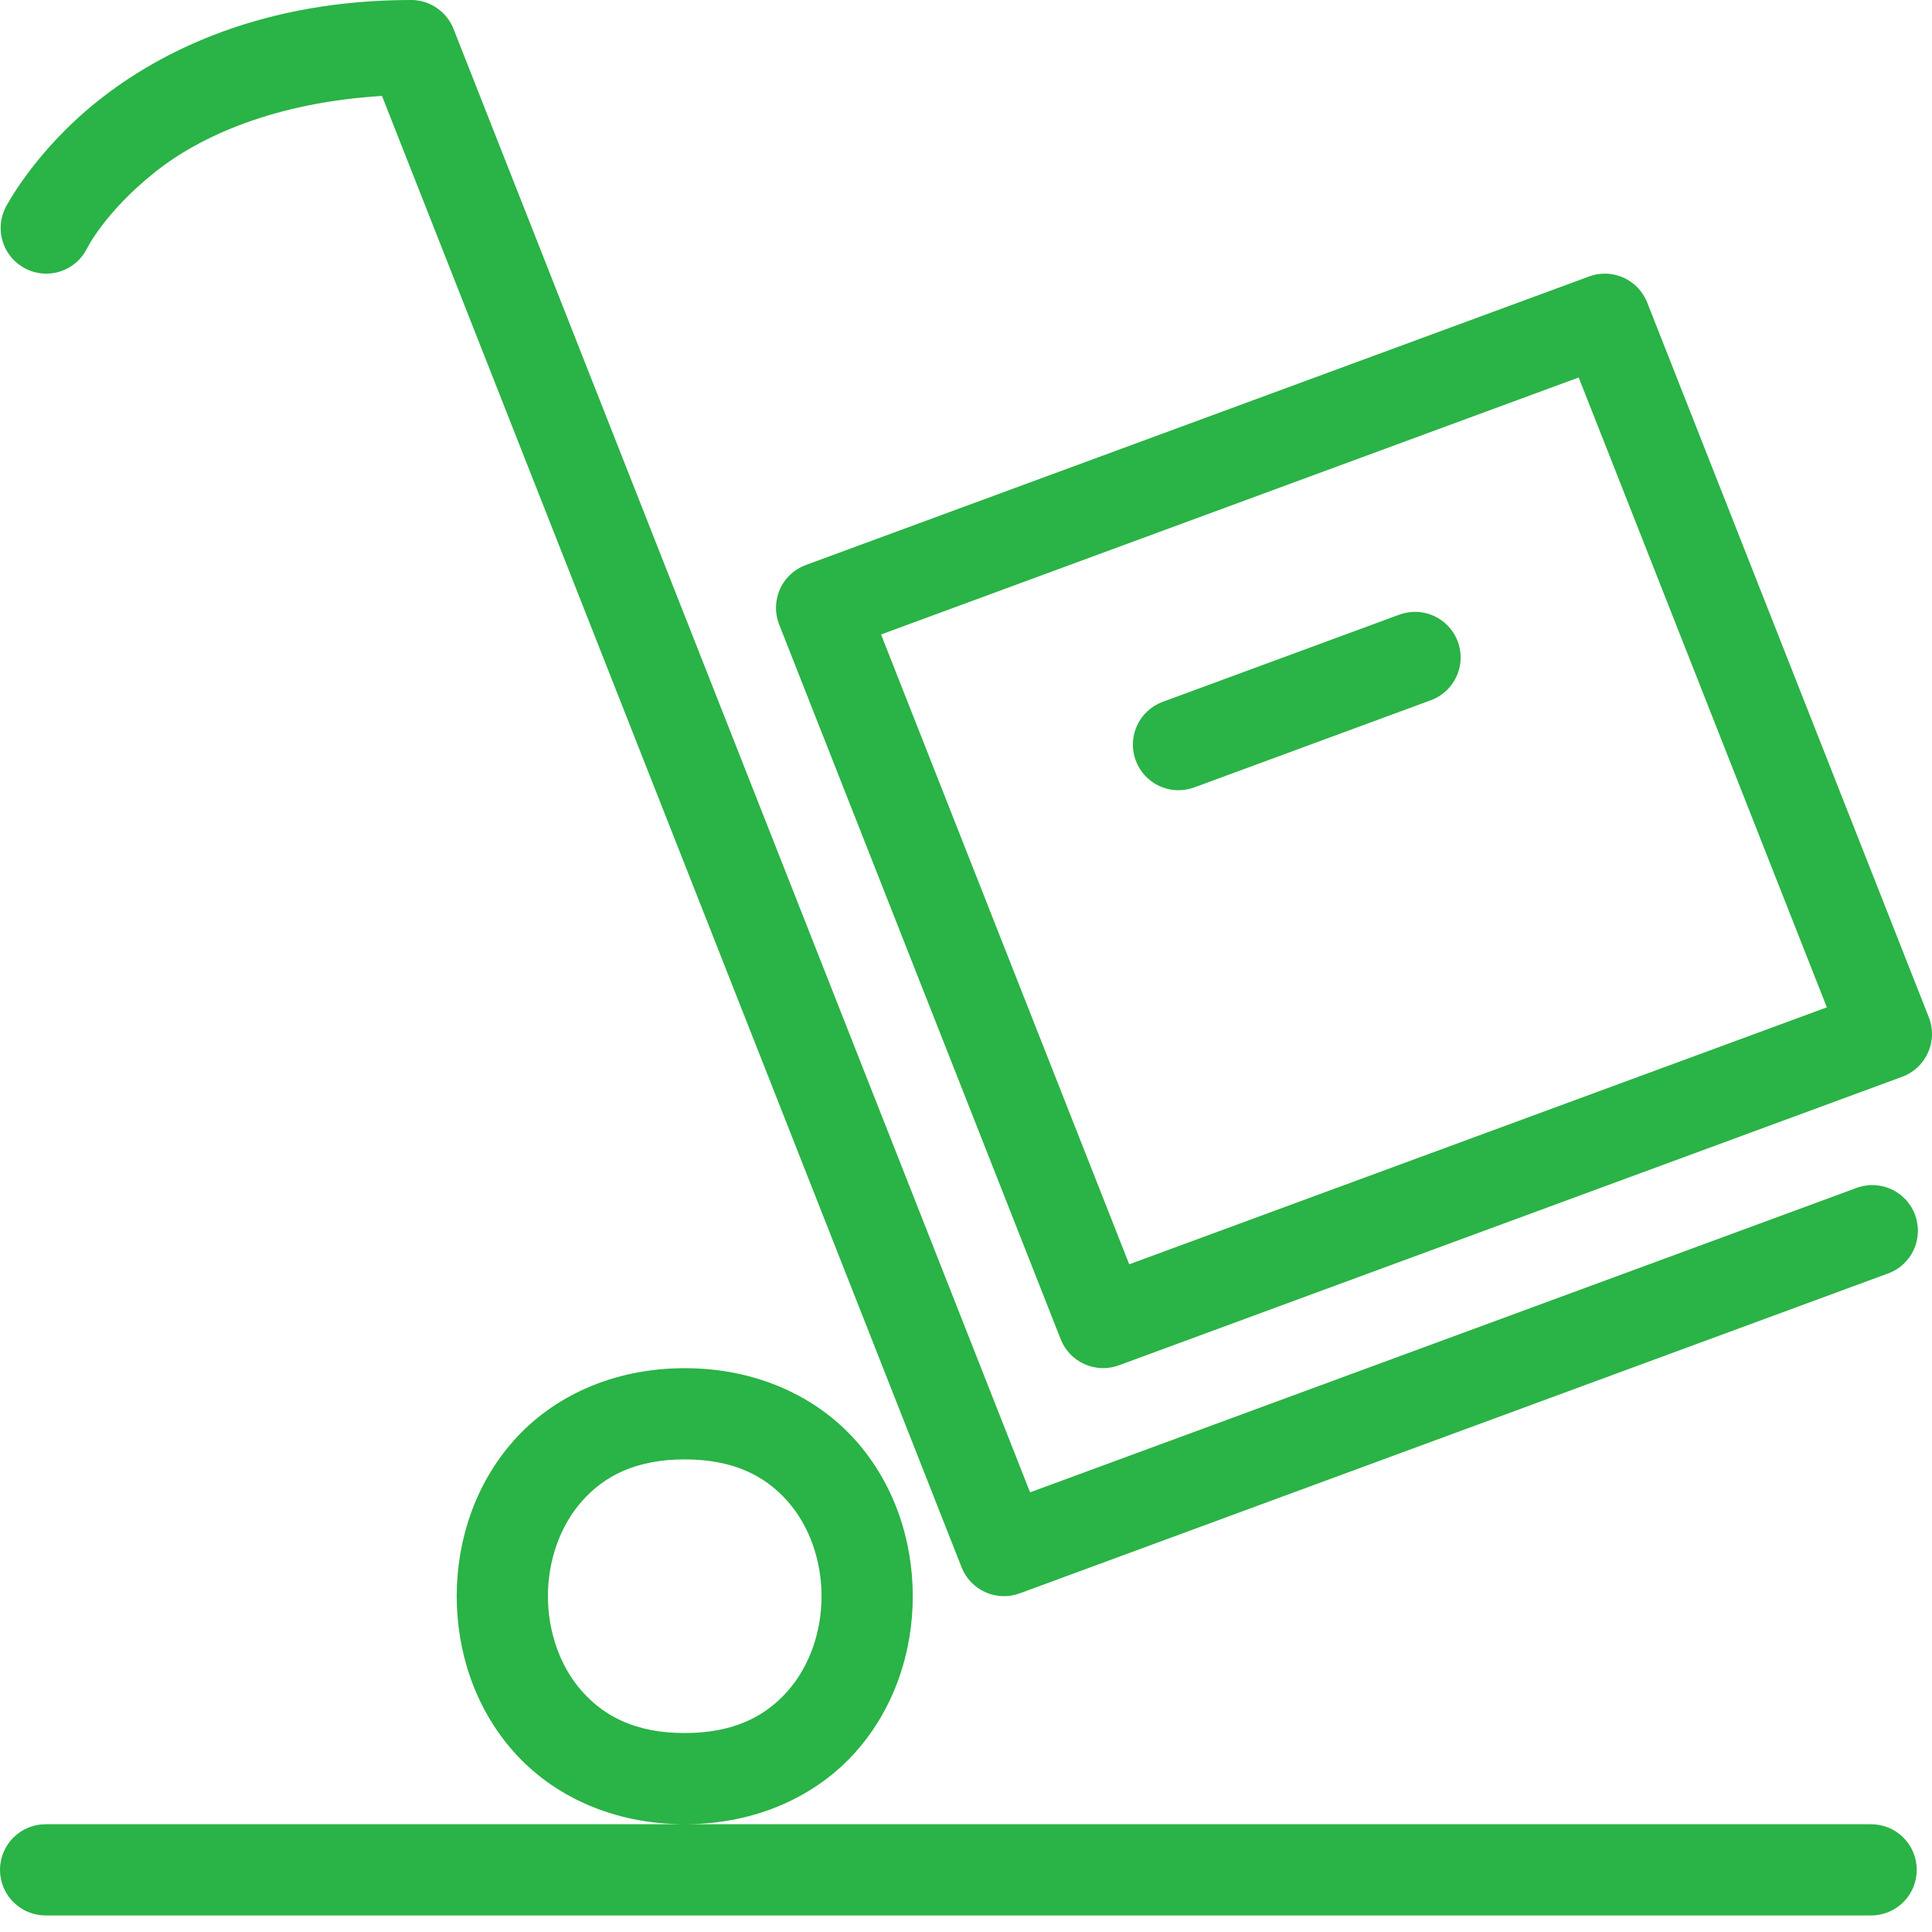<svg width="60" height="60" viewBox="0 0 60 60" fill="none" xmlns="http://www.w3.org/2000/svg">
<path d="M12.767 0C8.203 0 5.016 1.554 3.03 3.142C1.044 4.731 0.17 6.448 0.17 6.448C0.086 6.615 0.037 6.796 0.023 6.981C0.01 7.167 0.034 7.353 0.093 7.53C0.151 7.706 0.244 7.869 0.366 8.01C0.488 8.15 0.637 8.266 0.803 8.349C0.969 8.432 1.15 8.482 1.336 8.495C1.522 8.508 1.708 8.485 1.884 8.426C2.061 8.367 2.224 8.274 2.365 8.152C2.505 8.03 2.62 7.882 2.703 7.715C2.703 7.715 3.246 6.599 4.8 5.356C6.211 4.227 8.534 3.184 11.863 2.979L29.863 48.675C29.999 49.019 30.264 49.296 30.602 49.447C30.939 49.598 31.322 49.611 31.669 49.483L58.58 39.569C58.761 39.51 58.93 39.416 59.074 39.291C59.218 39.165 59.336 39.012 59.419 38.841C59.503 38.669 59.551 38.482 59.561 38.291C59.57 38.1 59.541 37.91 59.475 37.73C59.409 37.551 59.307 37.387 59.176 37.248C59.045 37.109 58.887 36.998 58.712 36.922C58.537 36.846 58.348 36.805 58.157 36.804C57.966 36.802 57.776 36.84 57.6 36.913L31.99 46.346L14.084 0.896C13.98 0.632 13.798 0.405 13.563 0.246C13.329 0.086 13.051 0 12.767 0ZM49.833 8.498C49.667 8.499 49.503 8.529 49.348 8.587L25.025 17.547C24.848 17.612 24.686 17.712 24.548 17.841C24.41 17.969 24.299 18.124 24.223 18.297C24.145 18.469 24.104 18.654 24.099 18.843C24.095 19.031 24.128 19.219 24.197 19.394L32.942 41.594C33.078 41.938 33.343 42.214 33.68 42.365C34.018 42.516 34.401 42.529 34.748 42.401L59.072 33.441C59.249 33.377 59.411 33.277 59.549 33.148C59.687 33.019 59.798 32.864 59.876 32.692C59.953 32.52 59.995 32.334 60 32.146C60.004 31.957 59.971 31.769 59.902 31.594L51.155 9.394C51.05 9.129 50.868 8.902 50.632 8.742C50.396 8.582 50.117 8.497 49.833 8.498ZM49.028 11.723L56.734 31.284L35.069 39.264L27.362 19.704L49.028 11.723ZM43.949 19.002C43.774 19.001 43.6 19.033 43.437 19.096L36.109 21.796C35.934 21.86 35.774 21.958 35.638 22.084C35.501 22.21 35.391 22.362 35.313 22.531C35.235 22.7 35.191 22.883 35.183 23.068C35.176 23.254 35.205 23.44 35.27 23.614C35.334 23.789 35.432 23.949 35.558 24.086C35.684 24.222 35.836 24.333 36.005 24.411C36.174 24.489 36.356 24.533 36.542 24.54C36.728 24.547 36.914 24.518 37.088 24.454L44.416 21.754C44.731 21.643 44.997 21.424 45.166 21.136C45.336 20.849 45.398 20.51 45.342 20.181C45.286 19.852 45.115 19.553 44.861 19.337C44.606 19.121 44.283 19.002 43.949 19.002ZM21.265 42.49C19.023 42.49 17.16 43.382 15.957 44.736C14.753 46.09 14.184 47.841 14.184 49.572C14.184 51.303 14.753 53.053 15.957 54.407C17.16 55.761 19.023 56.653 21.265 56.653C23.508 56.653 25.37 55.761 26.574 54.407C27.777 53.053 28.347 51.303 28.347 49.572C28.347 47.841 27.777 46.09 26.574 44.736C25.37 43.382 23.508 42.49 21.265 42.49ZM21.265 56.653H1.437C1.249 56.651 1.062 56.685 0.888 56.755C0.714 56.825 0.556 56.929 0.422 57.061C0.288 57.193 0.182 57.35 0.11 57.523C0.037 57.696 0 57.882 0 58.07C0 58.257 0.037 58.443 0.11 58.616C0.182 58.789 0.288 58.947 0.422 59.078C0.556 59.21 0.714 59.314 0.888 59.384C1.062 59.454 1.249 59.489 1.437 59.486H58.09C58.278 59.489 58.464 59.454 58.638 59.384C58.812 59.314 58.971 59.21 59.104 59.078C59.238 58.947 59.344 58.789 59.417 58.616C59.489 58.443 59.526 58.257 59.526 58.07C59.526 57.882 59.489 57.696 59.417 57.523C59.344 57.35 59.238 57.193 59.104 57.061C58.971 56.929 58.812 56.825 58.638 56.755C58.464 56.685 58.278 56.651 58.09 56.653H21.265ZM21.265 45.323C22.799 45.323 23.77 45.847 24.455 46.617C25.139 47.388 25.514 48.47 25.514 49.572C25.514 50.673 25.139 51.756 24.455 52.526C23.77 53.296 22.799 53.821 21.265 53.821C19.731 53.821 18.76 53.296 18.076 52.526C17.391 51.756 17.016 50.673 17.016 49.572C17.016 48.47 17.391 47.388 18.076 46.617C18.76 45.847 19.731 45.323 21.265 45.323Z" fill="#2AB346"/>
</svg>
